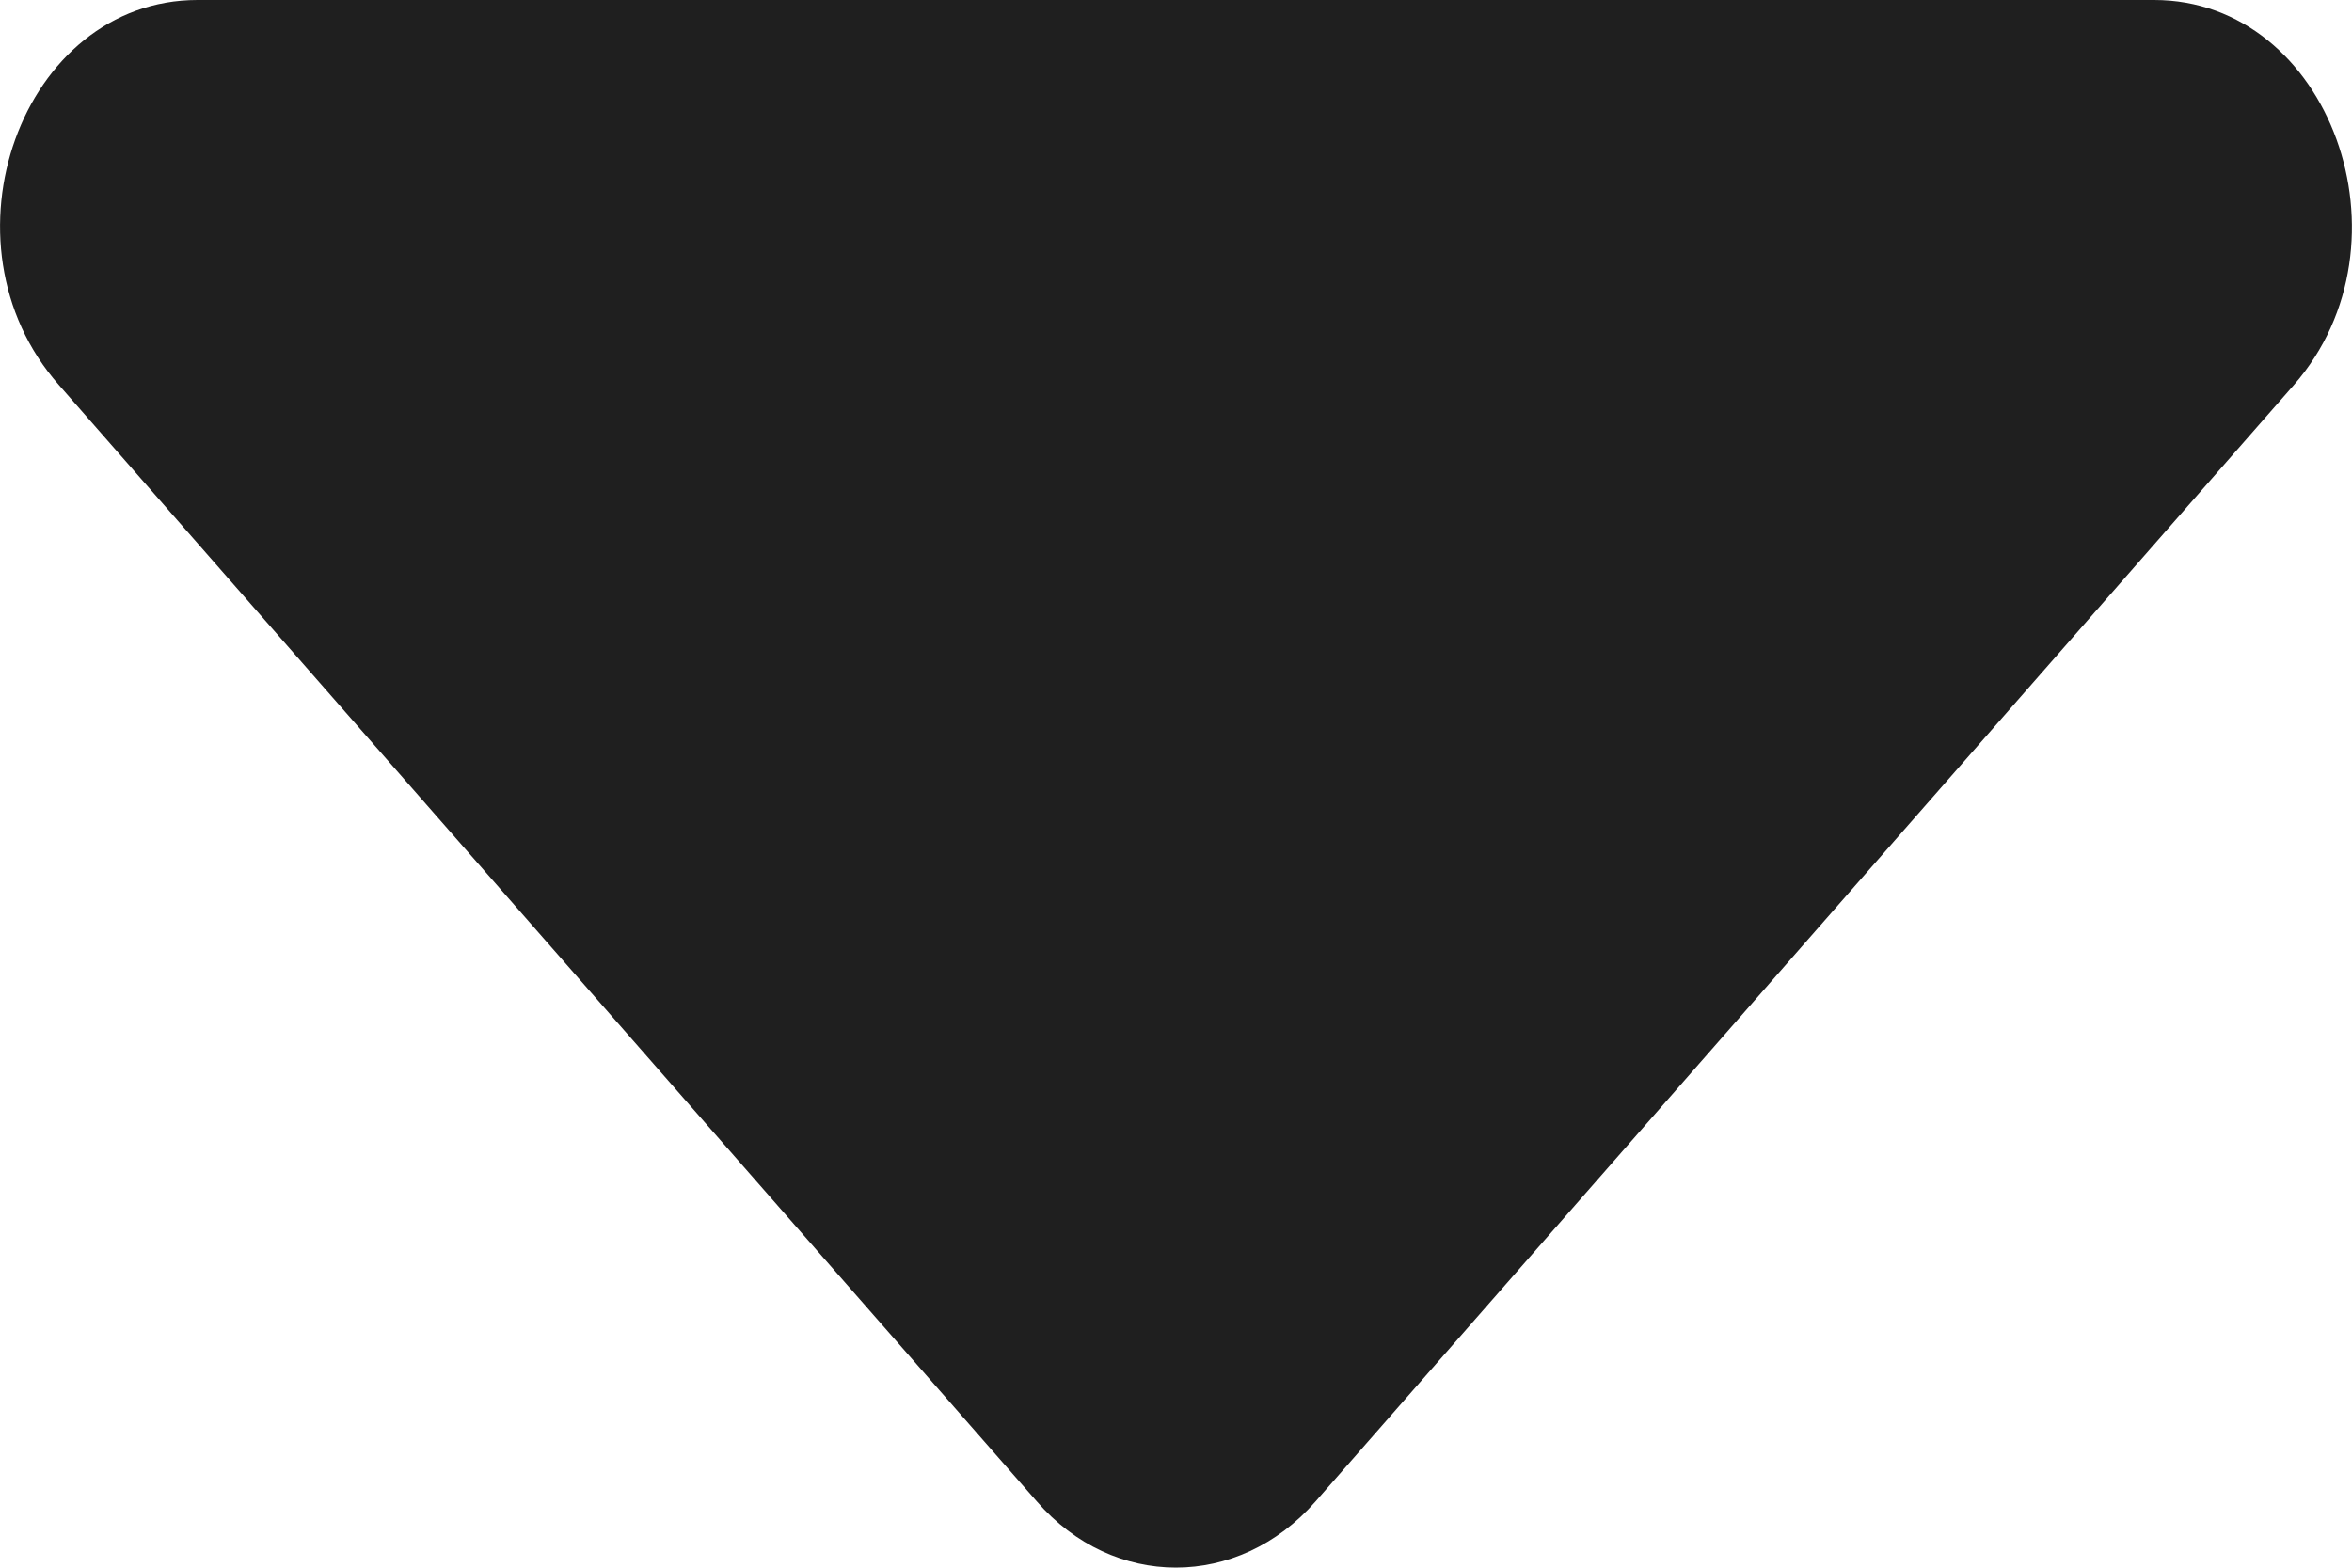 <svg width="6" height="4" viewBox="0 0 6 4" fill="none" xmlns="http://www.w3.org/2000/svg">
<path d="M0.504 2.38419e-07L5.495 2.38419e-07C5.944 2.38419e-07 6.168 0.62 5.852 0.982L3.356 3.831C3.159 4.056 2.84 4.056 2.645 3.831L0.15 0.982C-0.169 0.62 0.055 2.38419e-07 0.504 2.38419e-07Z" fill="#1F1F1F"/>
</svg>

